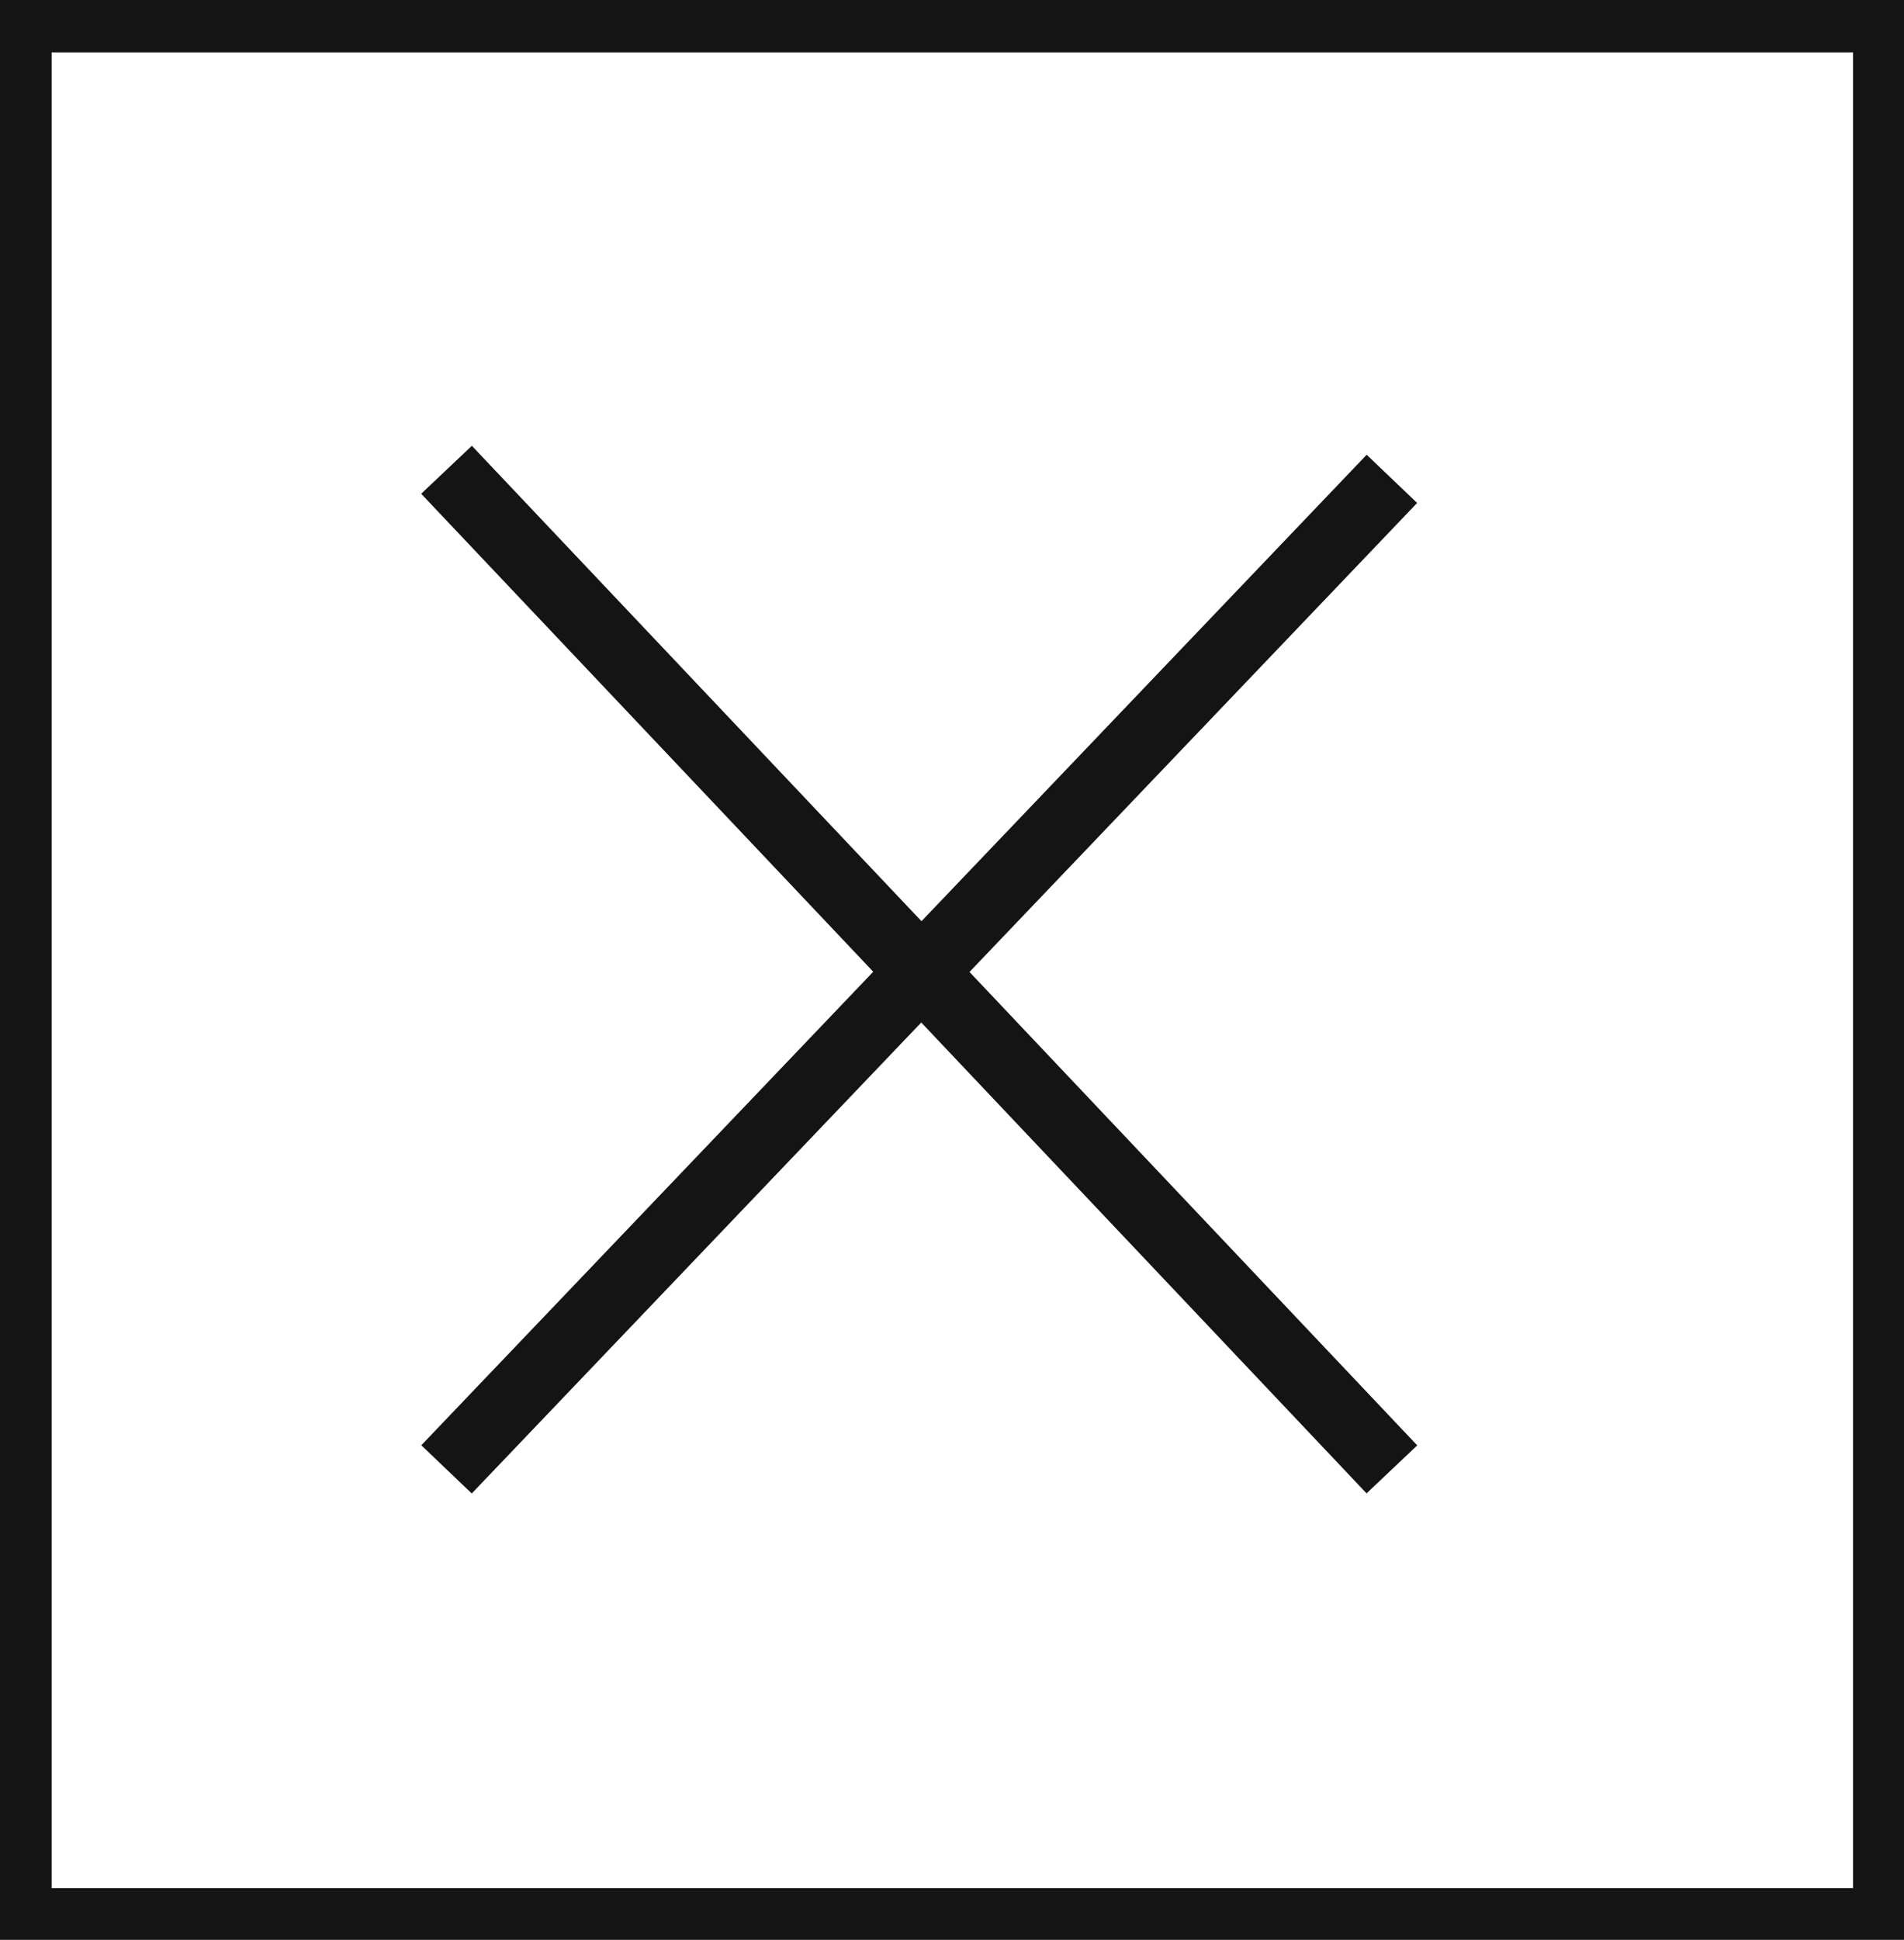 <svg xmlns="http://www.w3.org/2000/svg" viewBox="0 0 27.29 27.79"><defs><style>.cls-1{fill:#141414;}.cls-2{fill:none;stroke:#141414;stroke-miterlimit:10;}</style></defs><title>P4_2</title><g id="Grafica"><path class="cls-1" d="M0,0V27.79H27.29V0ZM26.56,27.05H.74V.75H26.56Z"/><line class="cls-2" x1="6.4" y1="6.73" x2="19.95" y2="21.05"/><line class="cls-2" x1="19.95" y1="6.86" x2="6.4" y2="21.05"/></g></svg>